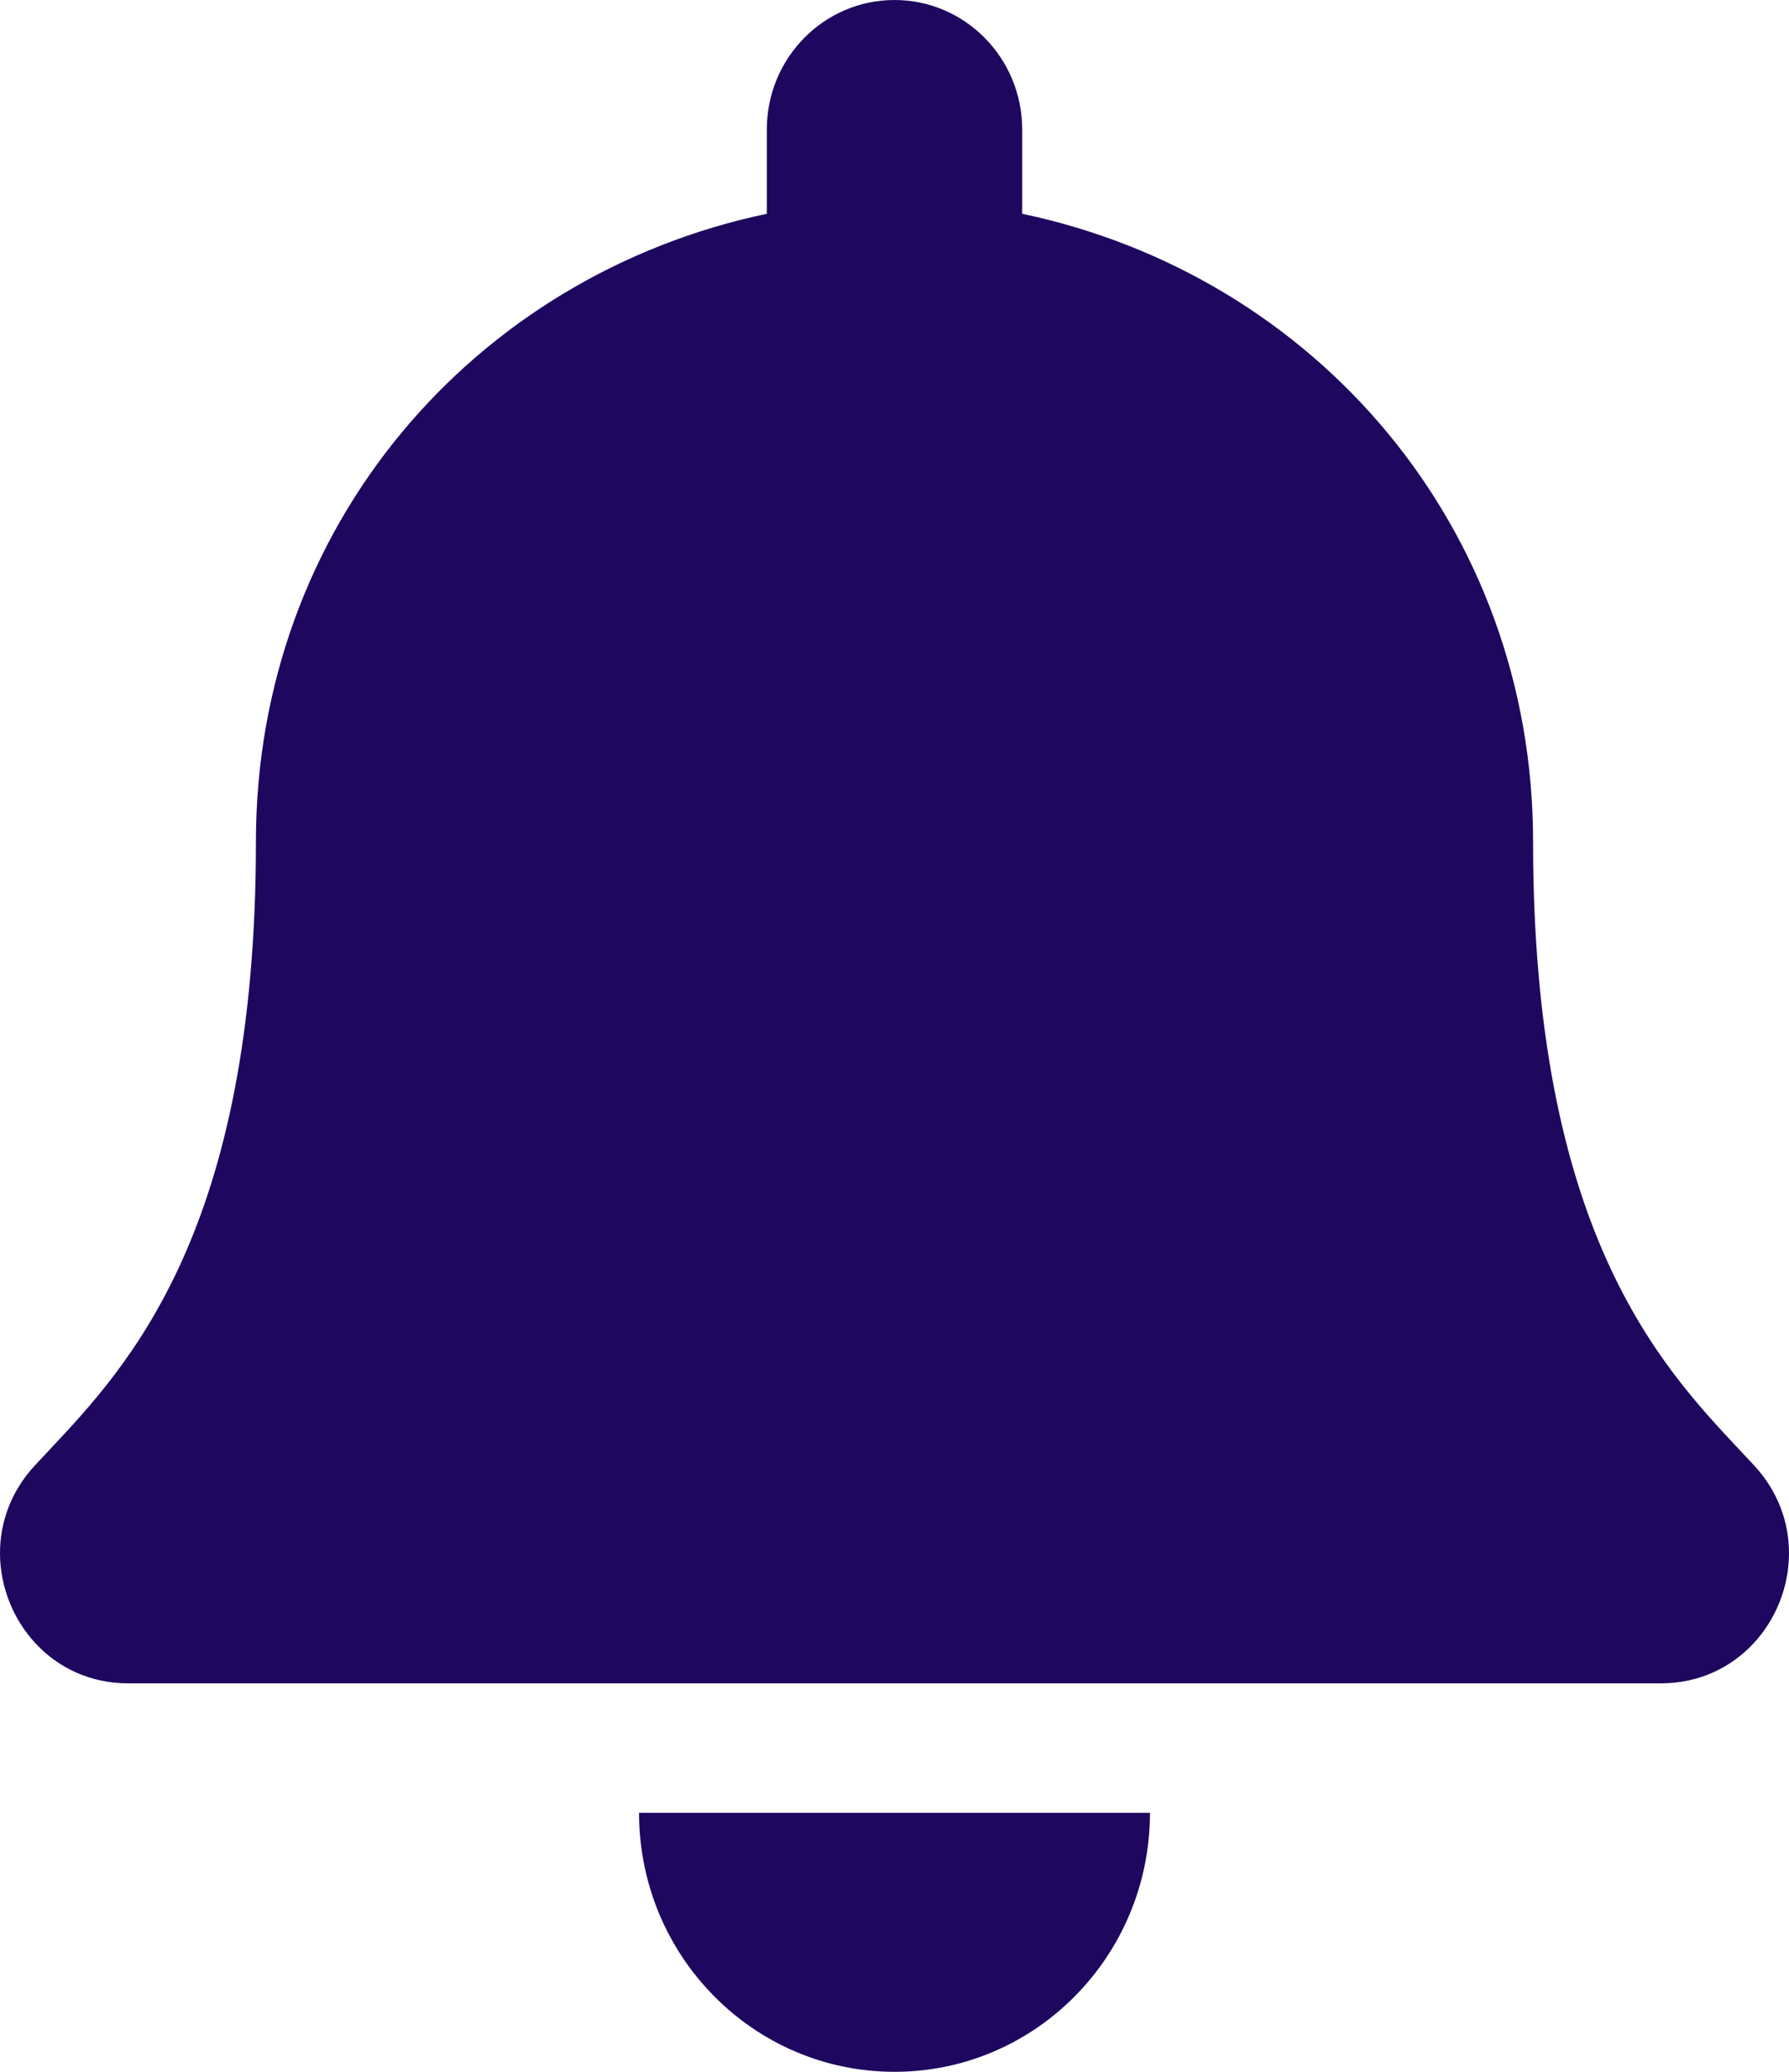 <svg width="19" height="22" viewBox="0 0 19 22" fill="none" xmlns="http://www.w3.org/2000/svg">
<g clip-path="url(#clip0)">
<path fill-rule="evenodd" clip-rule="evenodd" d="M18.474 15.395C18.53 15.455 18.584 15.512 18.635 15.567C18.889 15.844 19.002 16.176 19 16.5C18.996 17.205 18.45 17.875 17.639 17.875H1.361C0.551 17.875 0.005 17.205 2.93222e-05 16.5C-0.002 16.176 0.111 15.844 0.365 15.567C0.416 15.512 0.47 15.455 0.526 15.395C1.369 14.497 2.718 13.06 2.718 8.938C2.718 5.599 5.028 2.926 8.144 2.27V1.375C8.144 0.616 8.751 0 9.5 0C10.249 0 10.856 0.616 10.856 1.375V2.27C13.972 2.926 16.282 5.599 16.282 8.938C16.282 13.06 17.631 14.497 18.474 15.395ZM12.213 19.25C12.213 20.769 10.998 22 9.5 22C8.002 22 6.787 20.769 6.787 19.25H12.213Z" fill="#1E075F"/>
</g>
<defs>
<clipPath id="clip0">
<rect width="19" height="22" fill="white"/>
</clipPath>
</defs>
</svg>

